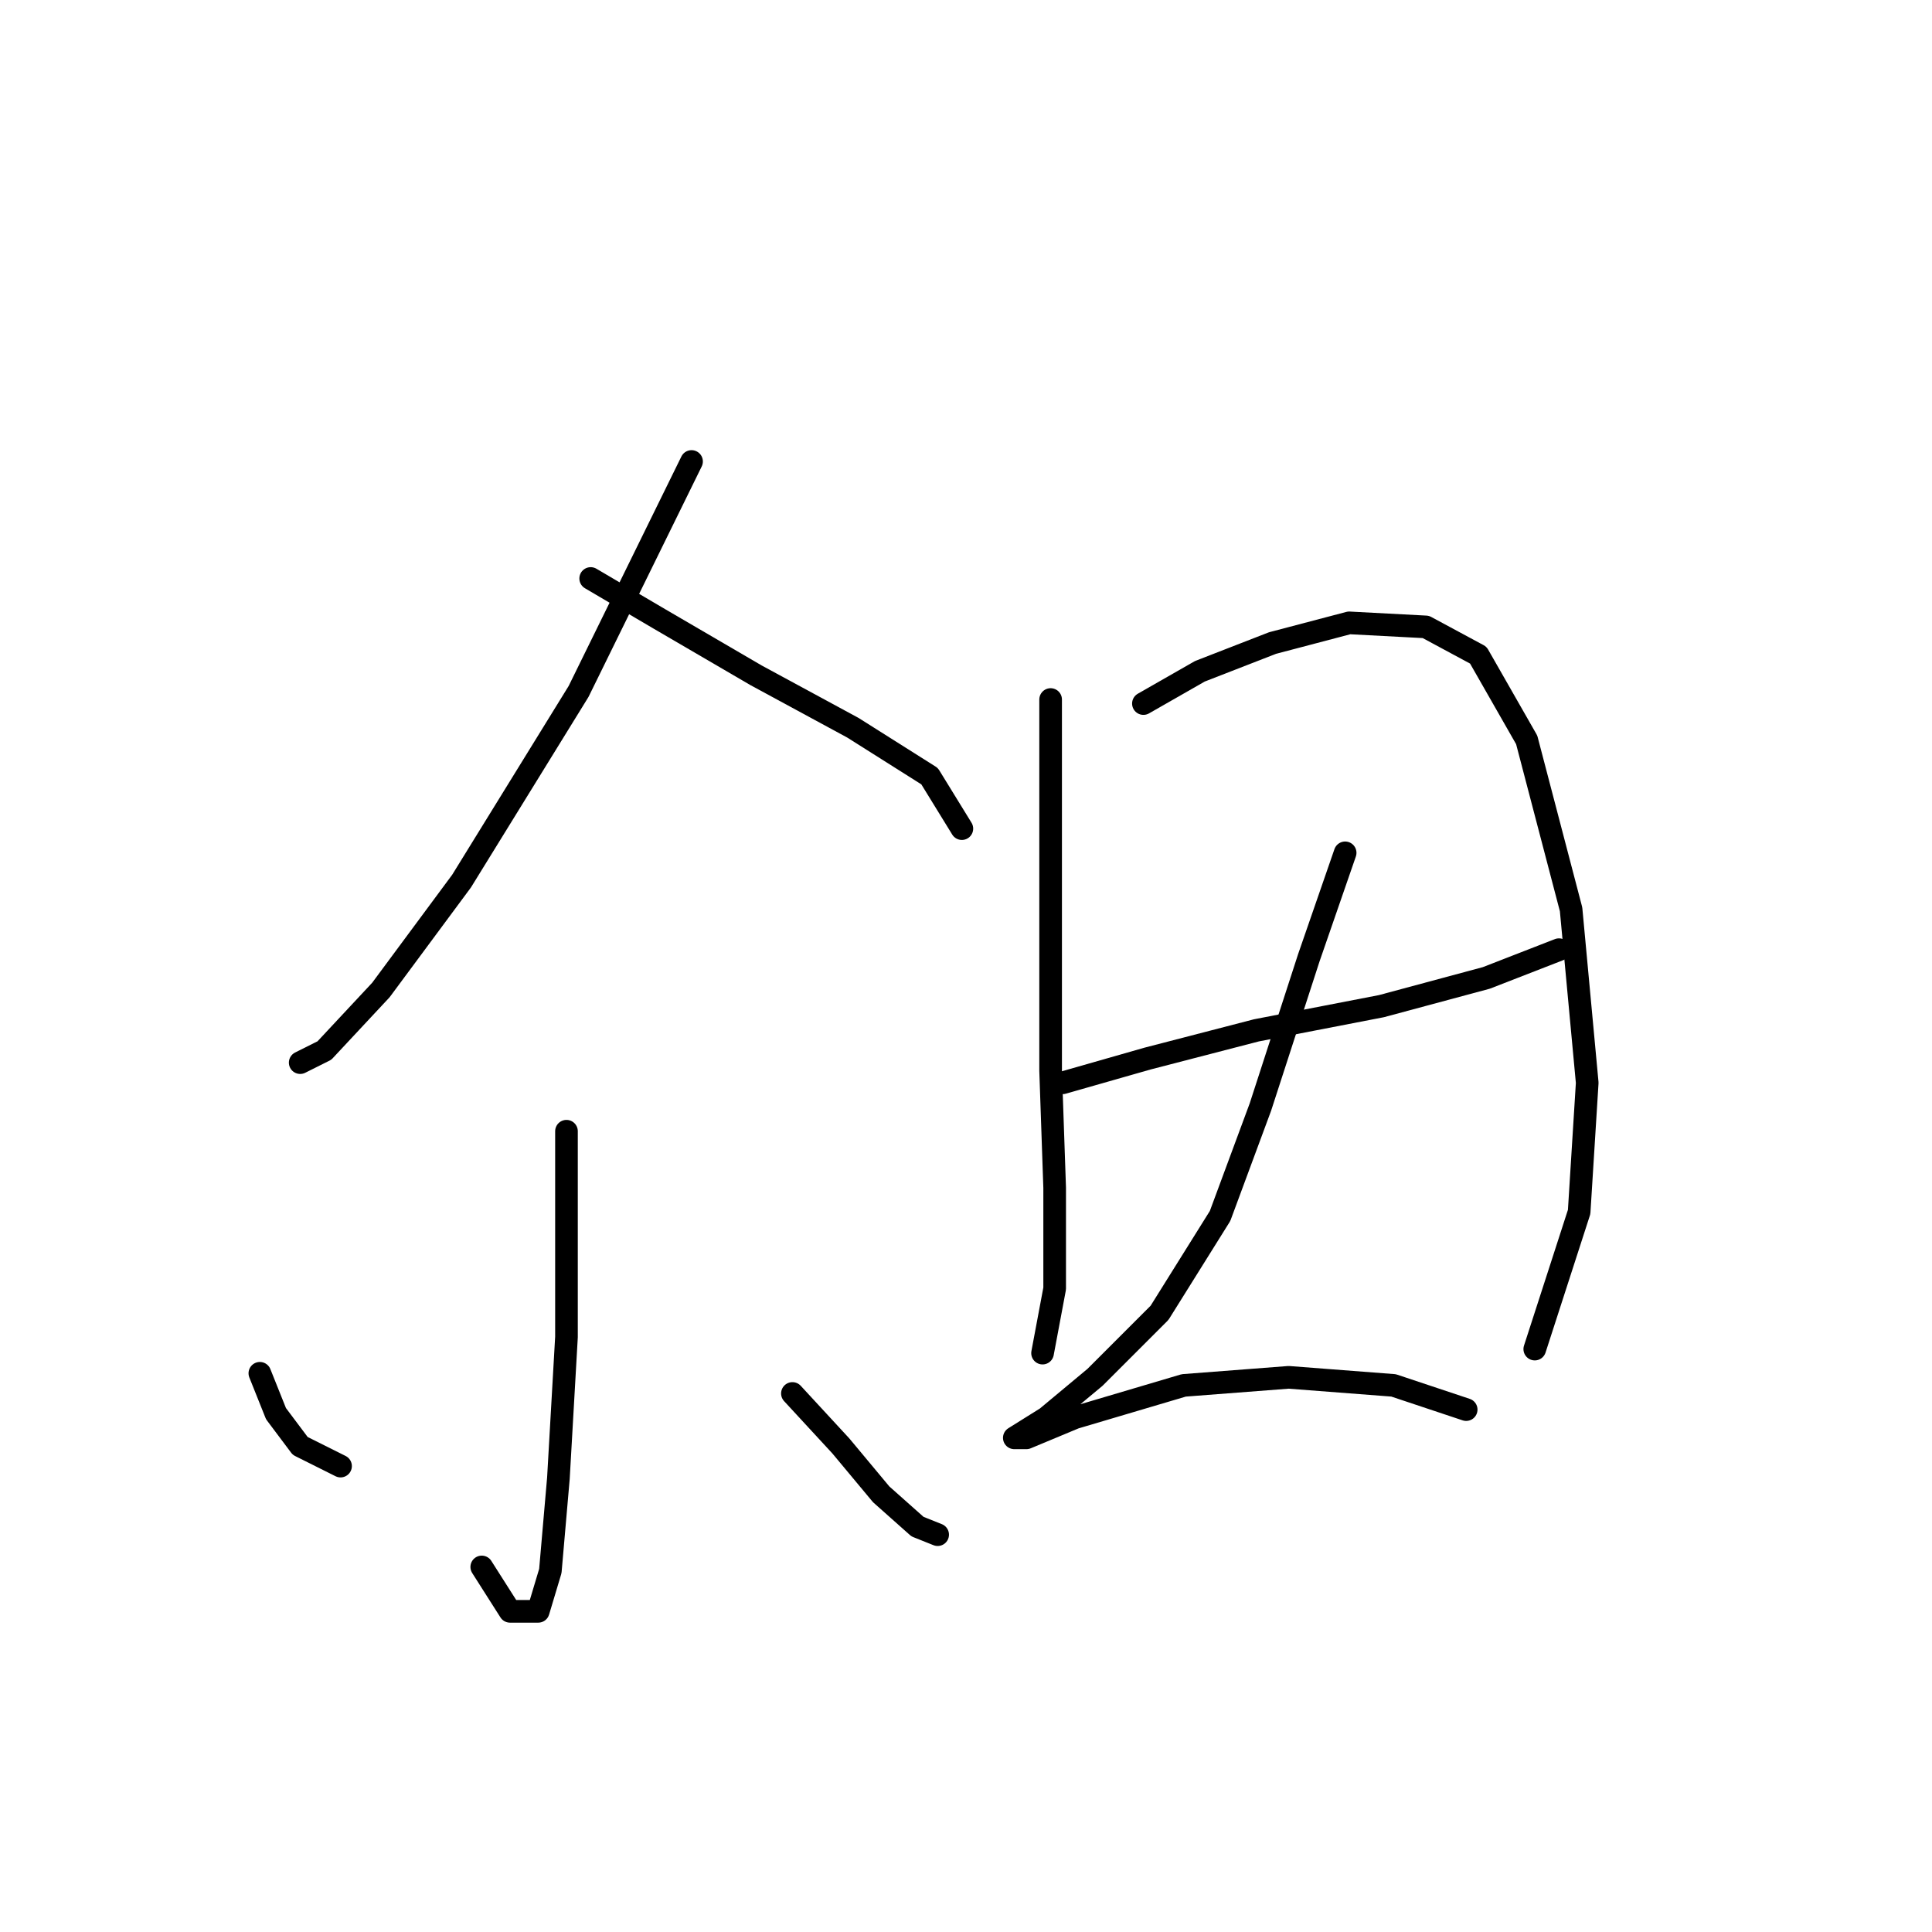 <?xml version="1.0" standalone="no"?>
    <svg width="256" height="256" xmlns="http://www.w3.org/2000/svg" version="1.1">
    <polyline stroke="black" stroke-width="3" stroke-linecap="round" fill="transparent" stroke-linejoin="round" points="91.634 61.149 76.665 91.621 61.162 116.748 50.47 131.182 42.985 139.201 39.778 140.804 39.778 140.804 " />
        <polyline stroke="black" stroke-width="3" stroke-linecap="round" fill="transparent" stroke-linejoin="round" points="78.269 76.653 87.357 81.999 100.187 89.483 113.018 96.433 123.175 102.848 127.452 109.798 127.452 109.798 " />
        <polyline stroke="black" stroke-width="3" stroke-linecap="round" fill="transparent" stroke-linejoin="round" points="75.061 149.893 75.061 177.157 73.992 195.868 72.923 208.164 71.319 213.51 67.577 213.51 63.835 207.629 63.835 207.629 " />
        <polyline stroke="black" stroke-width="3" stroke-linecap="round" fill="transparent" stroke-linejoin="round" points="34.432 181.968 36.57 187.314 39.778 191.591 45.124 194.264 45.124 194.264 " />
        <polyline stroke="black" stroke-width="3" stroke-linecap="round" fill="transparent" stroke-linejoin="round" points="104.999 184.641 111.414 191.591 116.76 198.006 121.571 202.283 124.244 203.352 124.244 203.352 " />
        <polyline stroke="black" stroke-width="3" stroke-linecap="round" fill="transparent" stroke-linejoin="round" points="139.213 92.691 139.213 119.955 139.213 141.874 139.748 157.377 139.748 170.742 138.144 179.295 138.144 179.295 138.144 179.295 " />
        <polyline stroke="black" stroke-width="3" stroke-linecap="round" fill="transparent" stroke-linejoin="round" points="151.509 93.225 158.993 88.948 168.616 85.206 178.773 82.533 188.931 83.068 195.88 86.81 202.295 98.037 208.176 120.49 210.314 143.477 209.245 160.585 203.365 178.761 203.365 178.761 " />
        <polyline stroke="black" stroke-width="3" stroke-linecap="round" fill="transparent" stroke-linejoin="round" points="140.817 143.477 152.043 140.27 166.477 136.528 183.05 133.32 196.95 129.578 206.572 125.836 206.572 125.836 " />
        <polyline stroke="black" stroke-width="3" stroke-linecap="round" fill="transparent" stroke-linejoin="round" points="178.239 113.005 173.427 126.905 167.012 146.685 161.666 161.119 153.647 173.95 145.094 182.503 138.678 187.849 134.402 190.522 136.005 190.522 142.421 187.849 156.855 183.572 170.754 182.503 184.654 183.572 194.276 186.78 194.276 186.78 " />
        </svg>